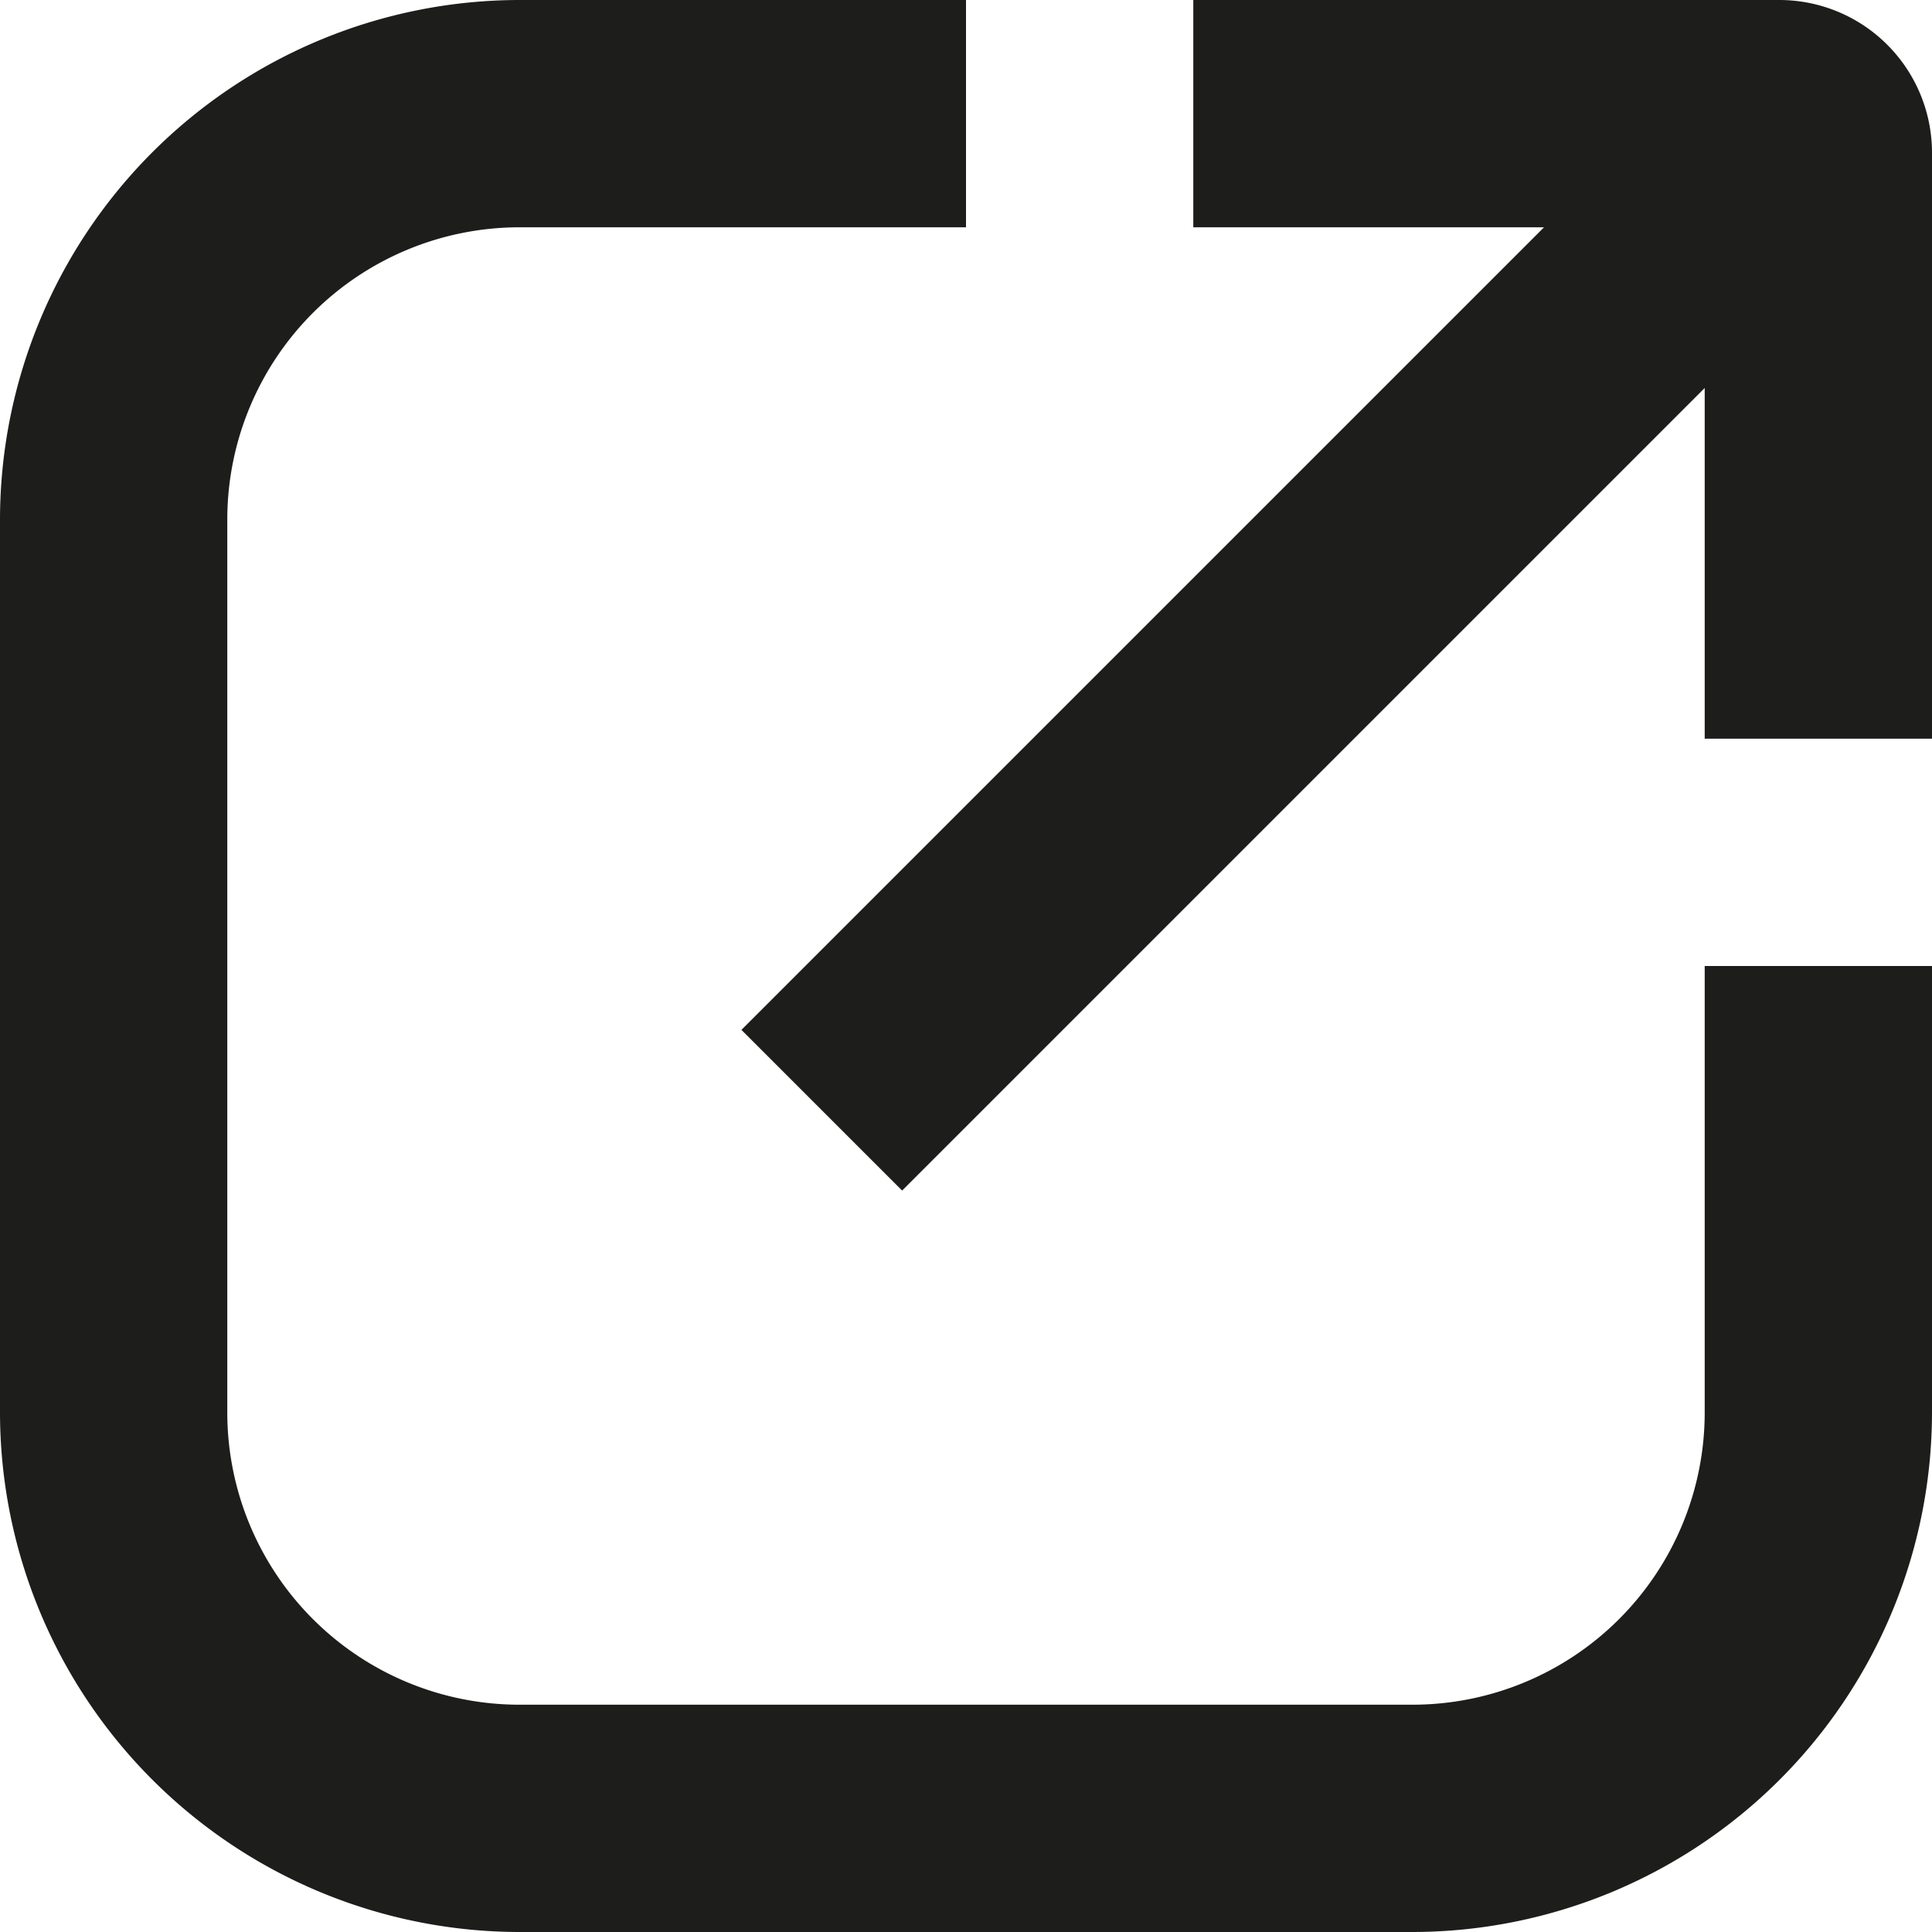 <svg xmlns="http://www.w3.org/2000/svg" viewBox="0 0 85 85"><defs><style>.cls-1{fill:#1d1d1b;}</style></defs><title>link</title><g id="Ebene_2" data-name="Ebene 2"><g id="Ebene_1-2" data-name="Ebene 1"><path class="cls-1" d="M75,62.15A12.86,12.86,0,0,1,62.15,75H22.85A12.86,12.86,0,0,1,10,62.15V22.85A12.86,12.86,0,0,1,22.85,10H42.5V0H22.85A22.88,22.88,0,0,0,0,22.85v39.3A22.88,22.88,0,0,0,22.85,85h39.3A22.88,22.88,0,0,0,85,62.15V42.5H75Z"/><path class="cls-1" d="M78.29,0H52.5V10H67.93L32.62,45.31l7.07,7.07L75,17.07V32.5H85V6.71A6.72,6.72,0,0,0,78.29,0Z"/></g></g></svg>